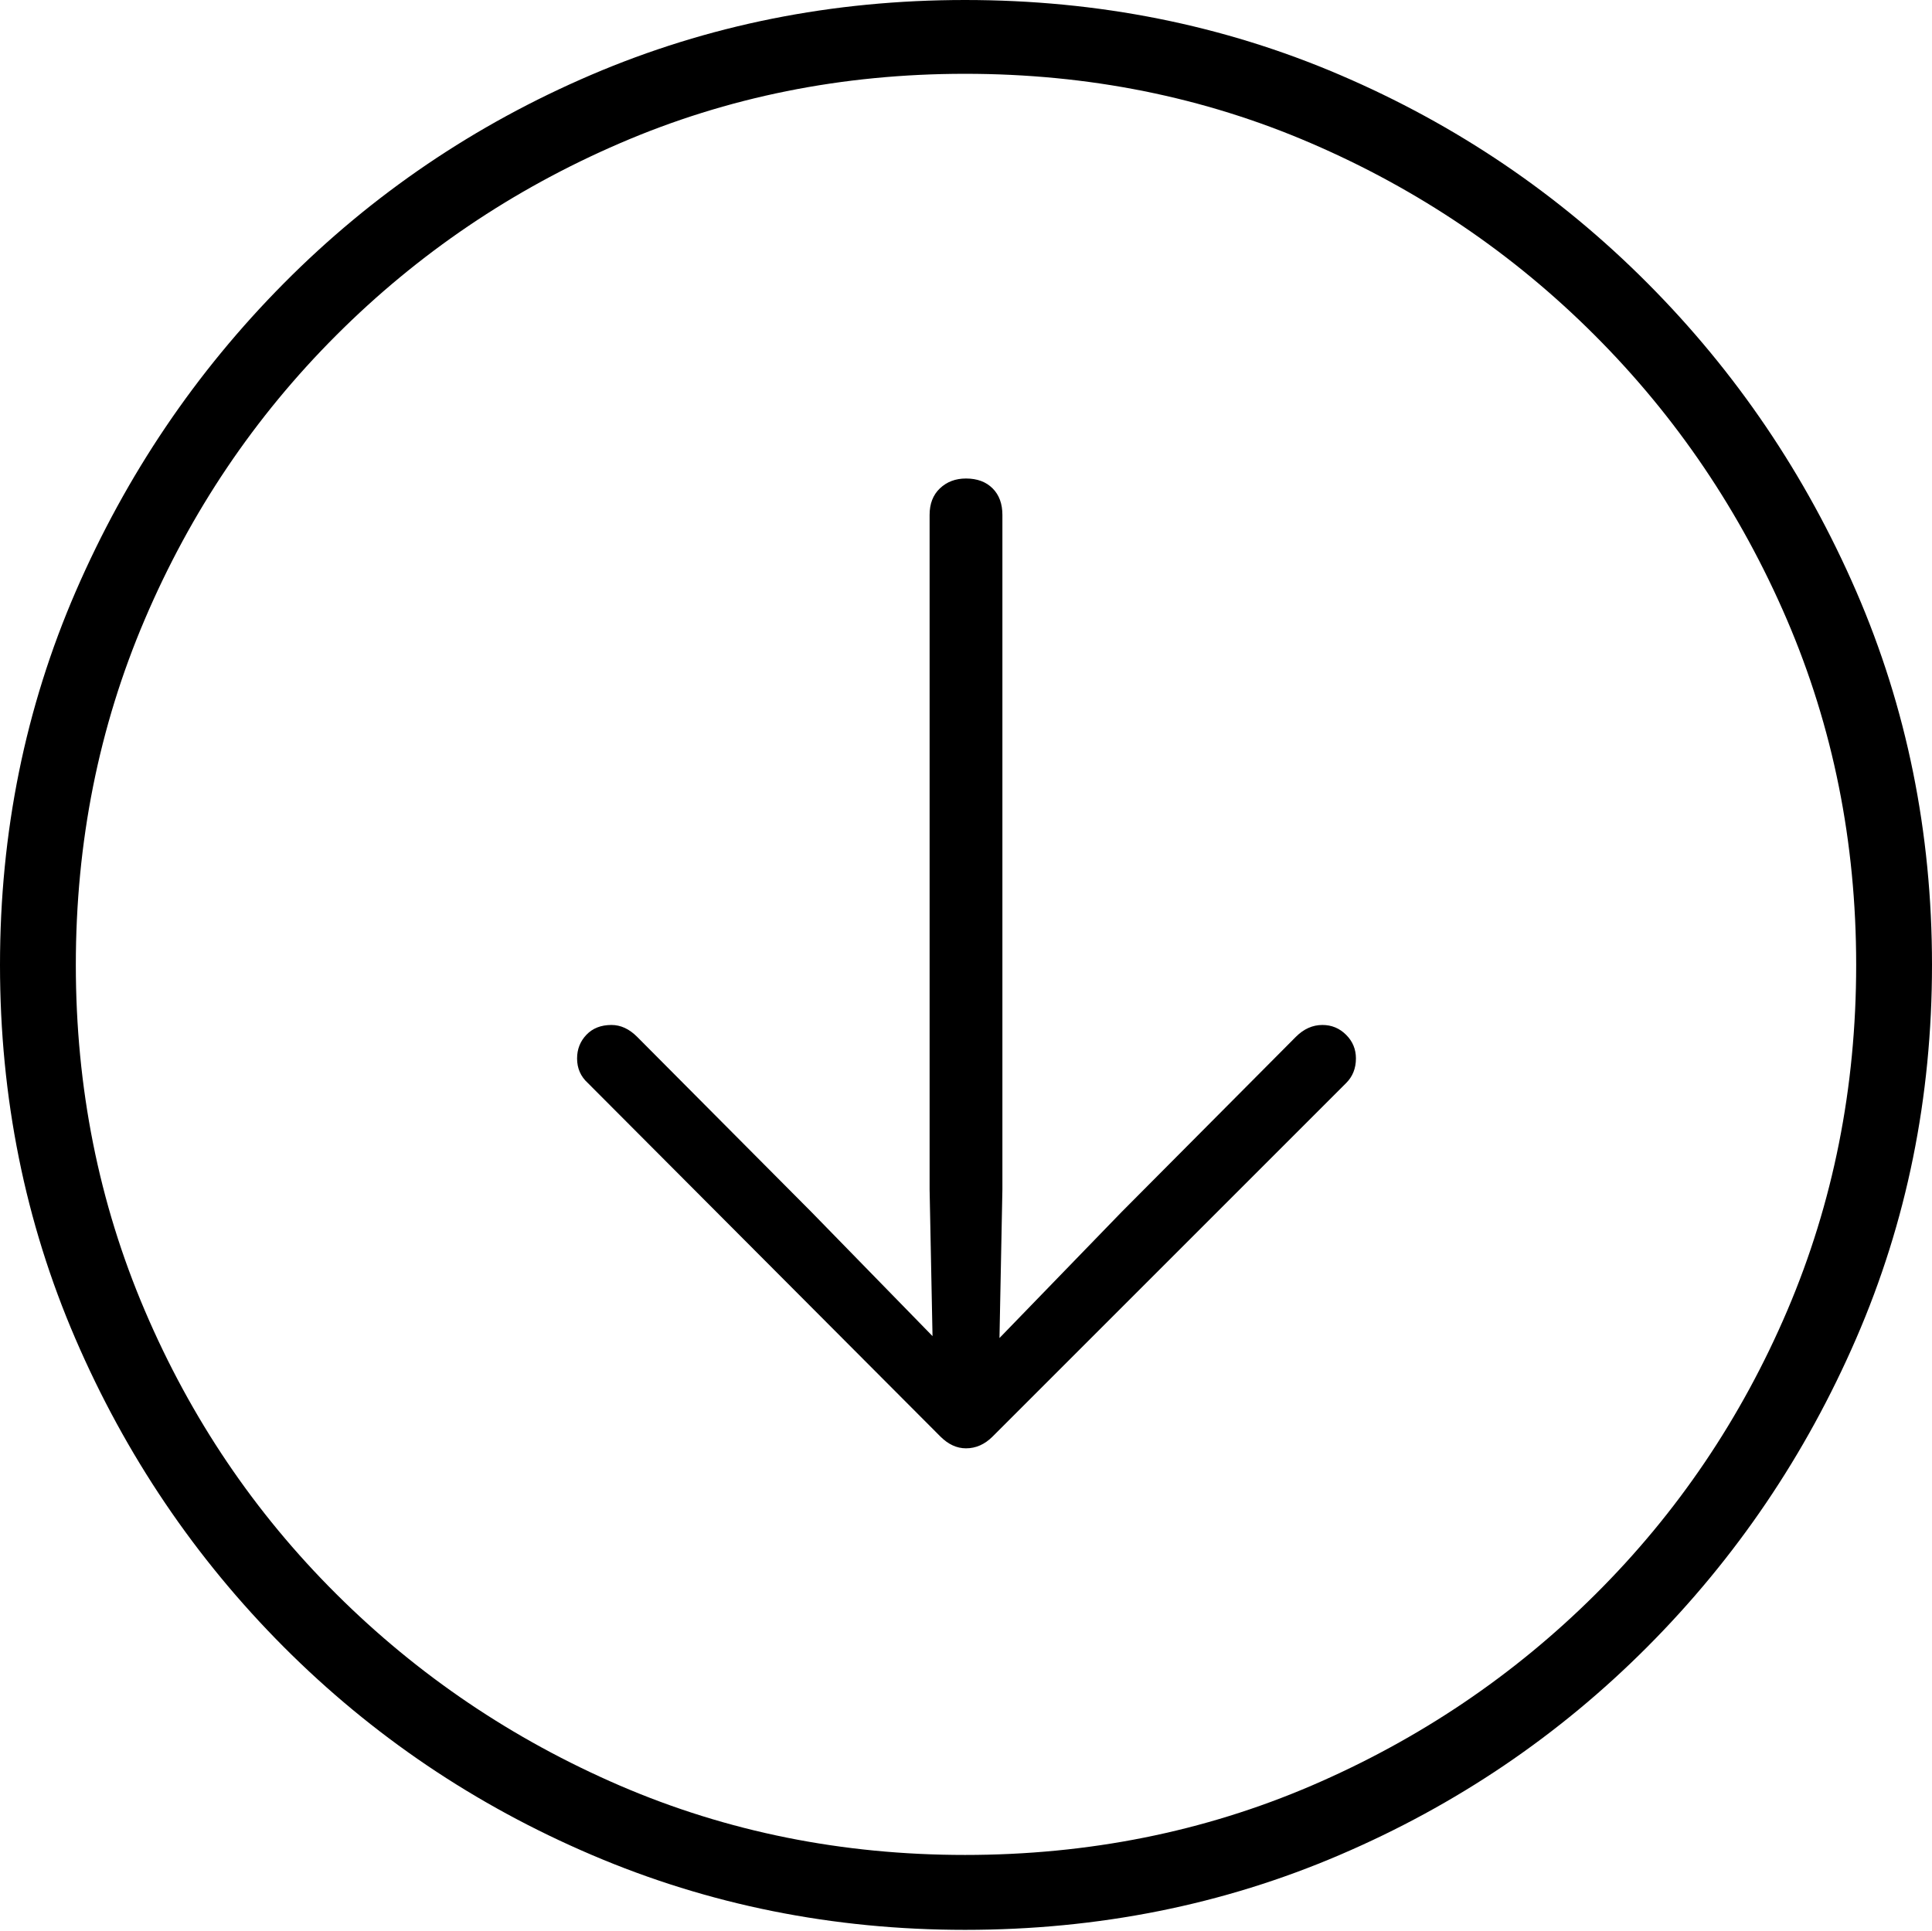 <?xml version="1.0" encoding="UTF-8"?>
<!--Generator: Apple Native CoreSVG 175-->
<!DOCTYPE svg
PUBLIC "-//W3C//DTD SVG 1.1//EN"
       "http://www.w3.org/Graphics/SVG/1.1/DTD/svg11.dtd">
<svg version="1.1" xmlns="http://www.w3.org/2000/svg" xmlns:xlink="http://www.w3.org/1999/xlink" width="19.16" height="19.15">
 <g>
  <rect height="19.15" opacity="0" width="19.16" x="0" y="0"/>
  <path d="M9.57 19.141Q11.553 19.141 13.286 18.398Q15.02 17.656 16.338 16.333Q17.656 15.01 18.408 13.276Q19.16 11.543 19.16 9.57Q19.16 7.598 18.408 5.864Q17.656 4.131 16.338 2.808Q15.02 1.484 13.286 0.742Q11.553 0 9.57 0Q7.598 0 5.864 0.742Q4.131 1.484 2.817 2.808Q1.504 4.131 0.752 5.864Q0 7.598 0 9.57Q0 11.543 0.747 13.276Q1.494 15.01 2.812 16.333Q4.131 17.656 5.869 18.398Q7.607 19.141 9.57 19.141ZM9.57 18.398Q7.744 18.398 6.147 17.71Q4.551 17.021 3.335 15.81Q2.119 14.6 1.436 12.998Q0.752 11.396 0.752 9.57Q0.752 7.744 1.436 6.143Q2.119 4.541 3.335 3.325Q4.551 2.109 6.147 1.421Q7.744 0.732 9.57 0.732Q11.406 0.732 13.003 1.421Q14.6 2.109 15.815 3.325Q17.031 4.541 17.72 6.143Q18.408 7.744 18.408 9.57Q18.408 11.396 17.725 12.998Q17.041 14.6 15.825 15.81Q14.609 17.021 13.008 17.71Q11.406 18.398 9.57 18.398ZM9.58 4.746Q9.424 4.746 9.321 4.844Q9.219 4.941 9.219 5.107L9.219 11.797L9.248 13.252L8.047 12.021L6.318 10.283Q6.201 10.166 6.064 10.166Q5.908 10.166 5.815 10.264Q5.723 10.361 5.723 10.498Q5.723 10.645 5.83 10.742L9.326 14.248Q9.443 14.365 9.58 14.365Q9.727 14.365 9.844 14.248L13.35 10.742Q13.447 10.645 13.447 10.498Q13.447 10.361 13.35 10.264Q13.252 10.166 13.115 10.166Q12.969 10.166 12.852 10.283L11.123 12.021L9.912 13.271L9.941 11.797L9.941 5.107Q9.941 4.941 9.844 4.844Q9.746 4.746 9.58 4.746Z" fill="#000000"/>
 </g>
</svg>
